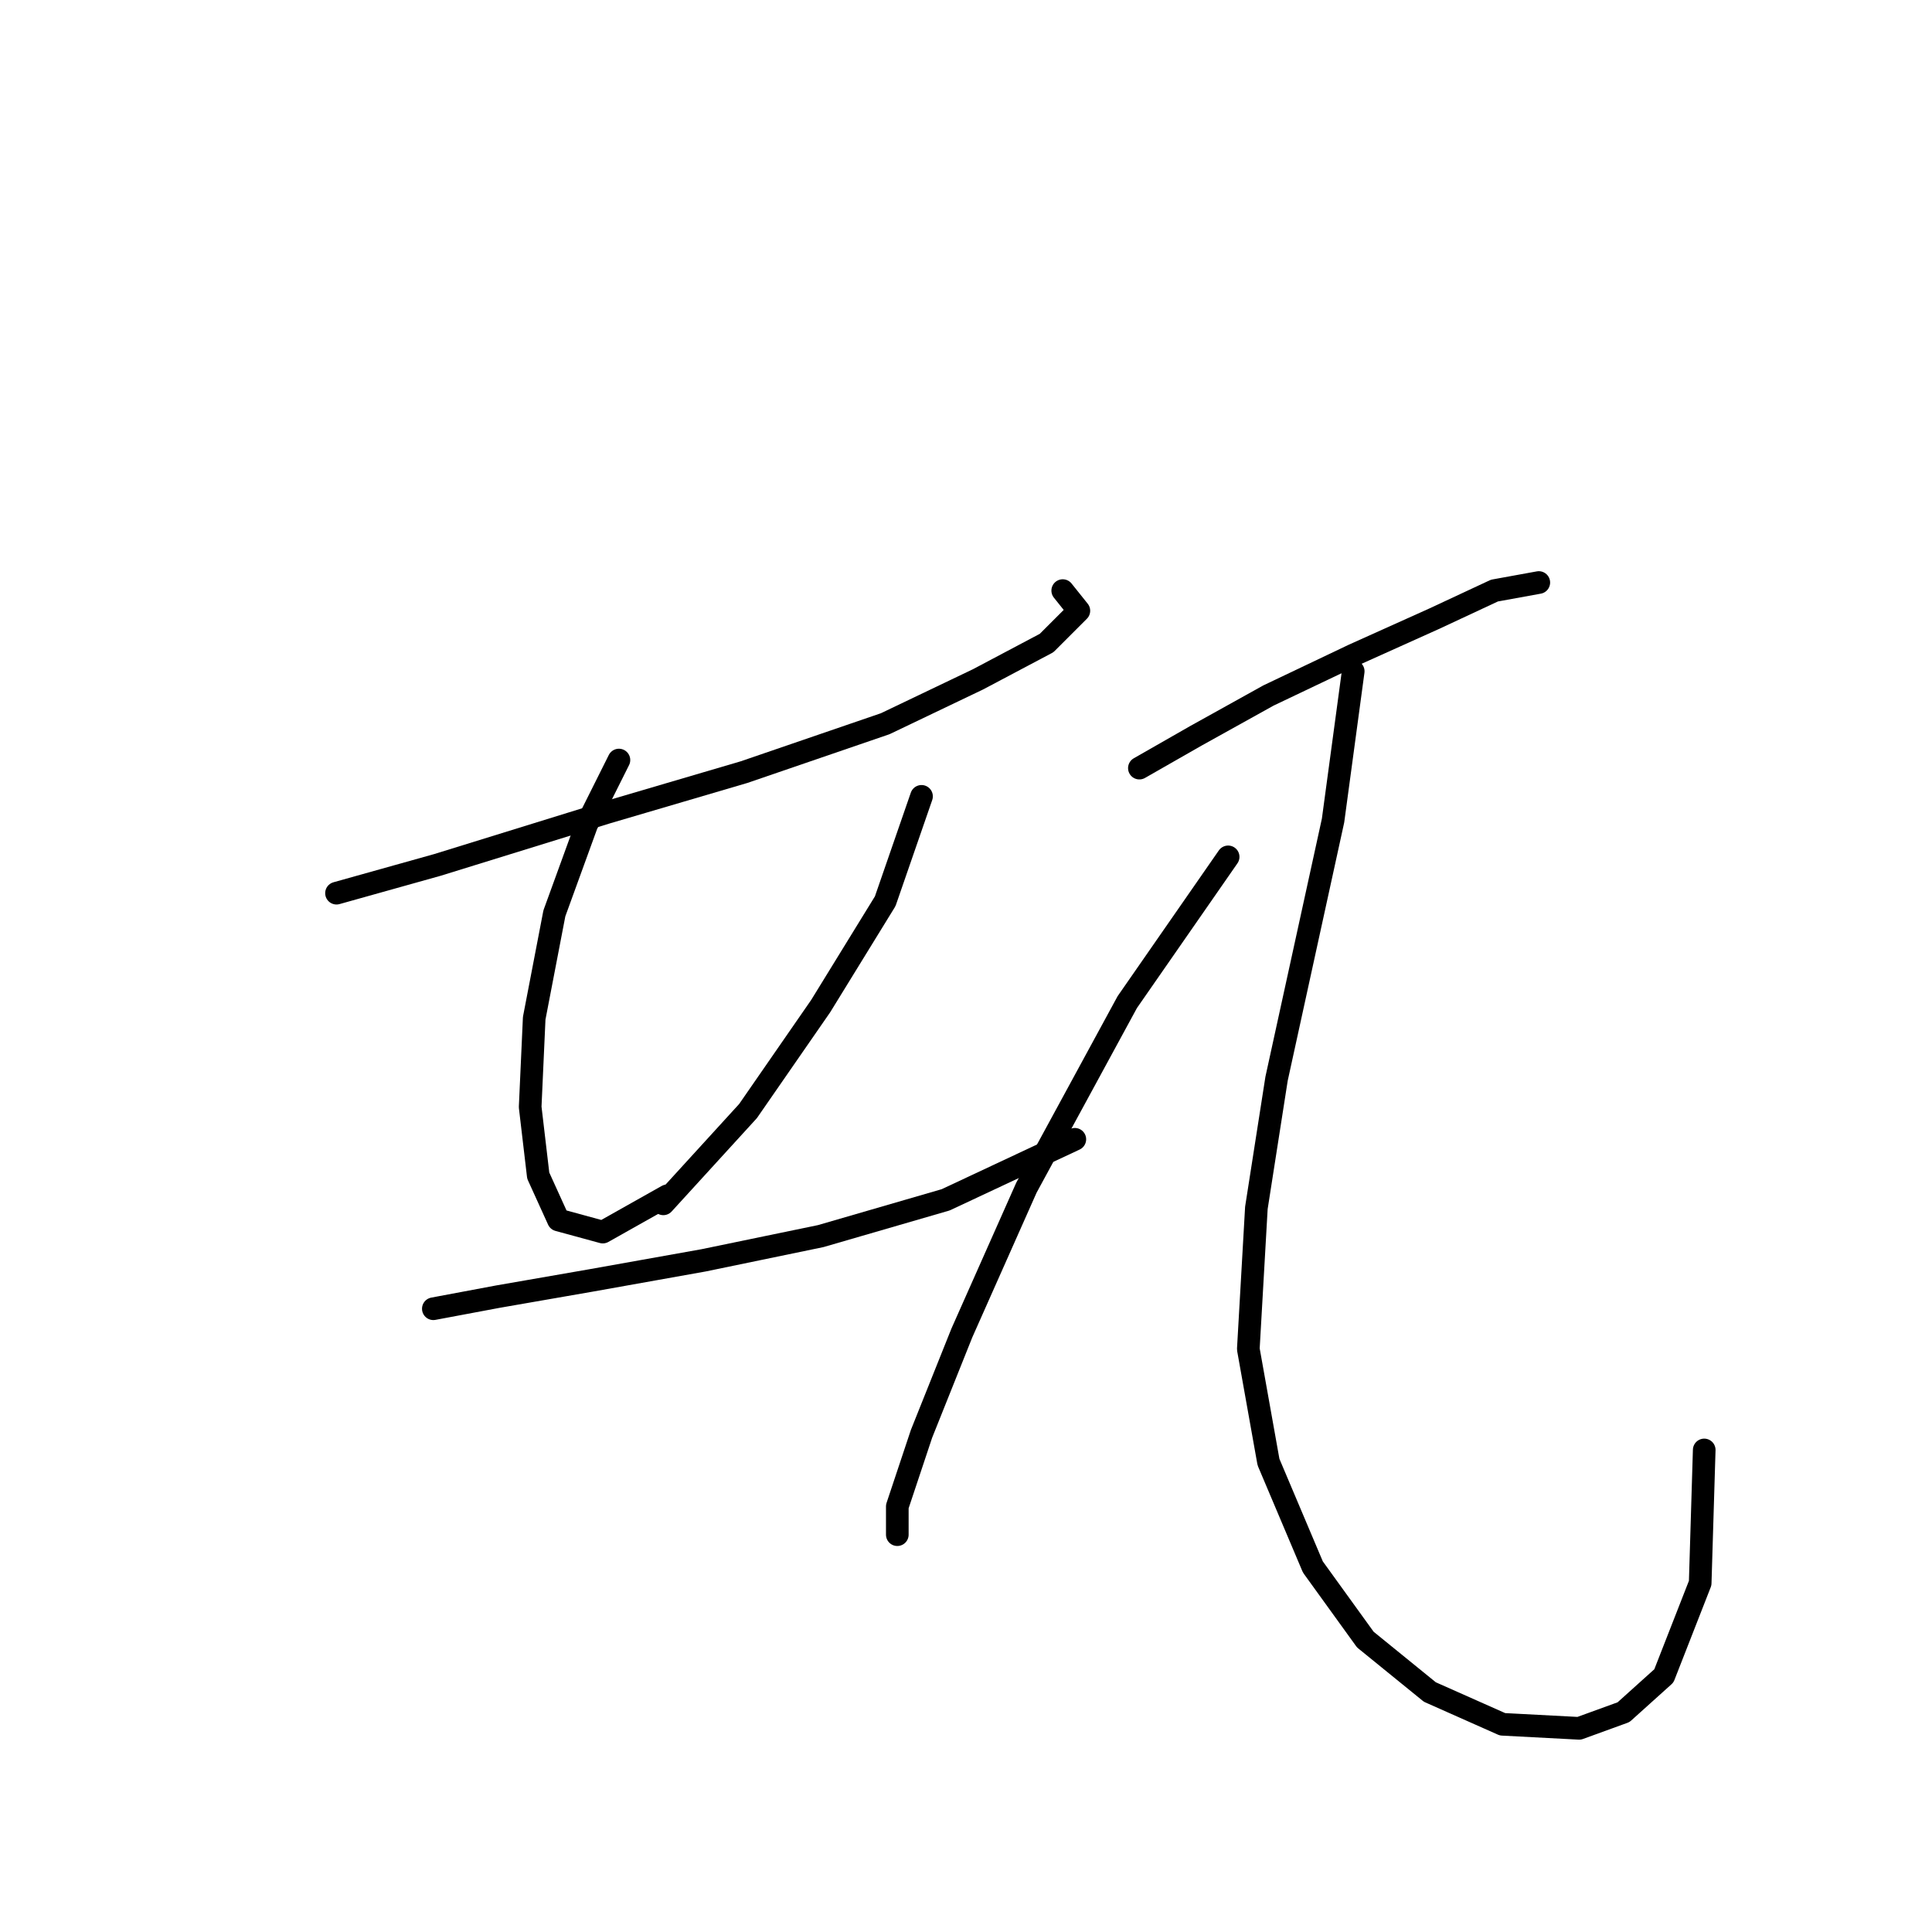 <?xml version="1.0" standalone="no"?>
    <svg width="256" height="256" xmlns="http://www.w3.org/2000/svg" version="1.1">
    <polyline stroke="black" stroke-width="3" stroke-linecap="round" fill="transparent" stroke-linejoin="round" points="44.589 118.351 57.954 114.609 80.407 107.659 98.584 102.313 117.294 95.898 129.59 90.018 138.678 85.206 142.955 80.93 140.817 78.257 140.817 78.257 " />
        <polyline stroke="black" stroke-width="3" stroke-linecap="round" fill="transparent" stroke-linejoin="round" points="82.011 100.71 77.734 109.263 73.457 121.024 70.784 134.924 70.25 146.685 71.319 155.773 73.992 161.654 79.873 163.258 88.426 158.446 88.426 158.446 " />
        <polyline stroke="black" stroke-width="3" stroke-linecap="round" fill="transparent" stroke-linejoin="round" points="122.106 105.521 117.294 119.421 108.741 133.32 99.118 147.22 87.892 159.515 87.892 159.515 " />
        <polyline stroke="black" stroke-width="3" stroke-linecap="round" fill="transparent" stroke-linejoin="round" points="57.42 173.415 65.973 171.811 78.269 169.673 93.238 167 108.741 163.792 125.313 158.981 142.421 150.962 142.421 150.962 " />
        <polyline stroke="black" stroke-width="3" stroke-linecap="round" fill="transparent" stroke-linejoin="round" points="150.974 101.779 158.458 97.502 168.081 92.156 179.308 86.81 190 81.999 198.019 78.257 203.899 77.187 203.899 77.187 " />
        <polyline stroke="black" stroke-width="3" stroke-linecap="round" fill="transparent" stroke-linejoin="round" points="162.735 113.54 149.37 132.785 136.005 157.377 127.452 176.622 122.106 189.987 118.898 199.61 118.898 203.352 118.898 203.352 " />
        <polyline stroke="black" stroke-width="3" stroke-linecap="round" fill="transparent" stroke-linejoin="round" points="179.308 88.948 176.635 108.729 169.15 142.943 166.477 160.05 165.408 178.761 168.081 193.73 173.962 207.629 180.912 217.252 189.465 224.202 199.088 228.478 209.245 229.013 215.126 226.875 220.472 222.063 225.283 209.768 225.818 192.126 225.818 192.126 " />
        </svg>